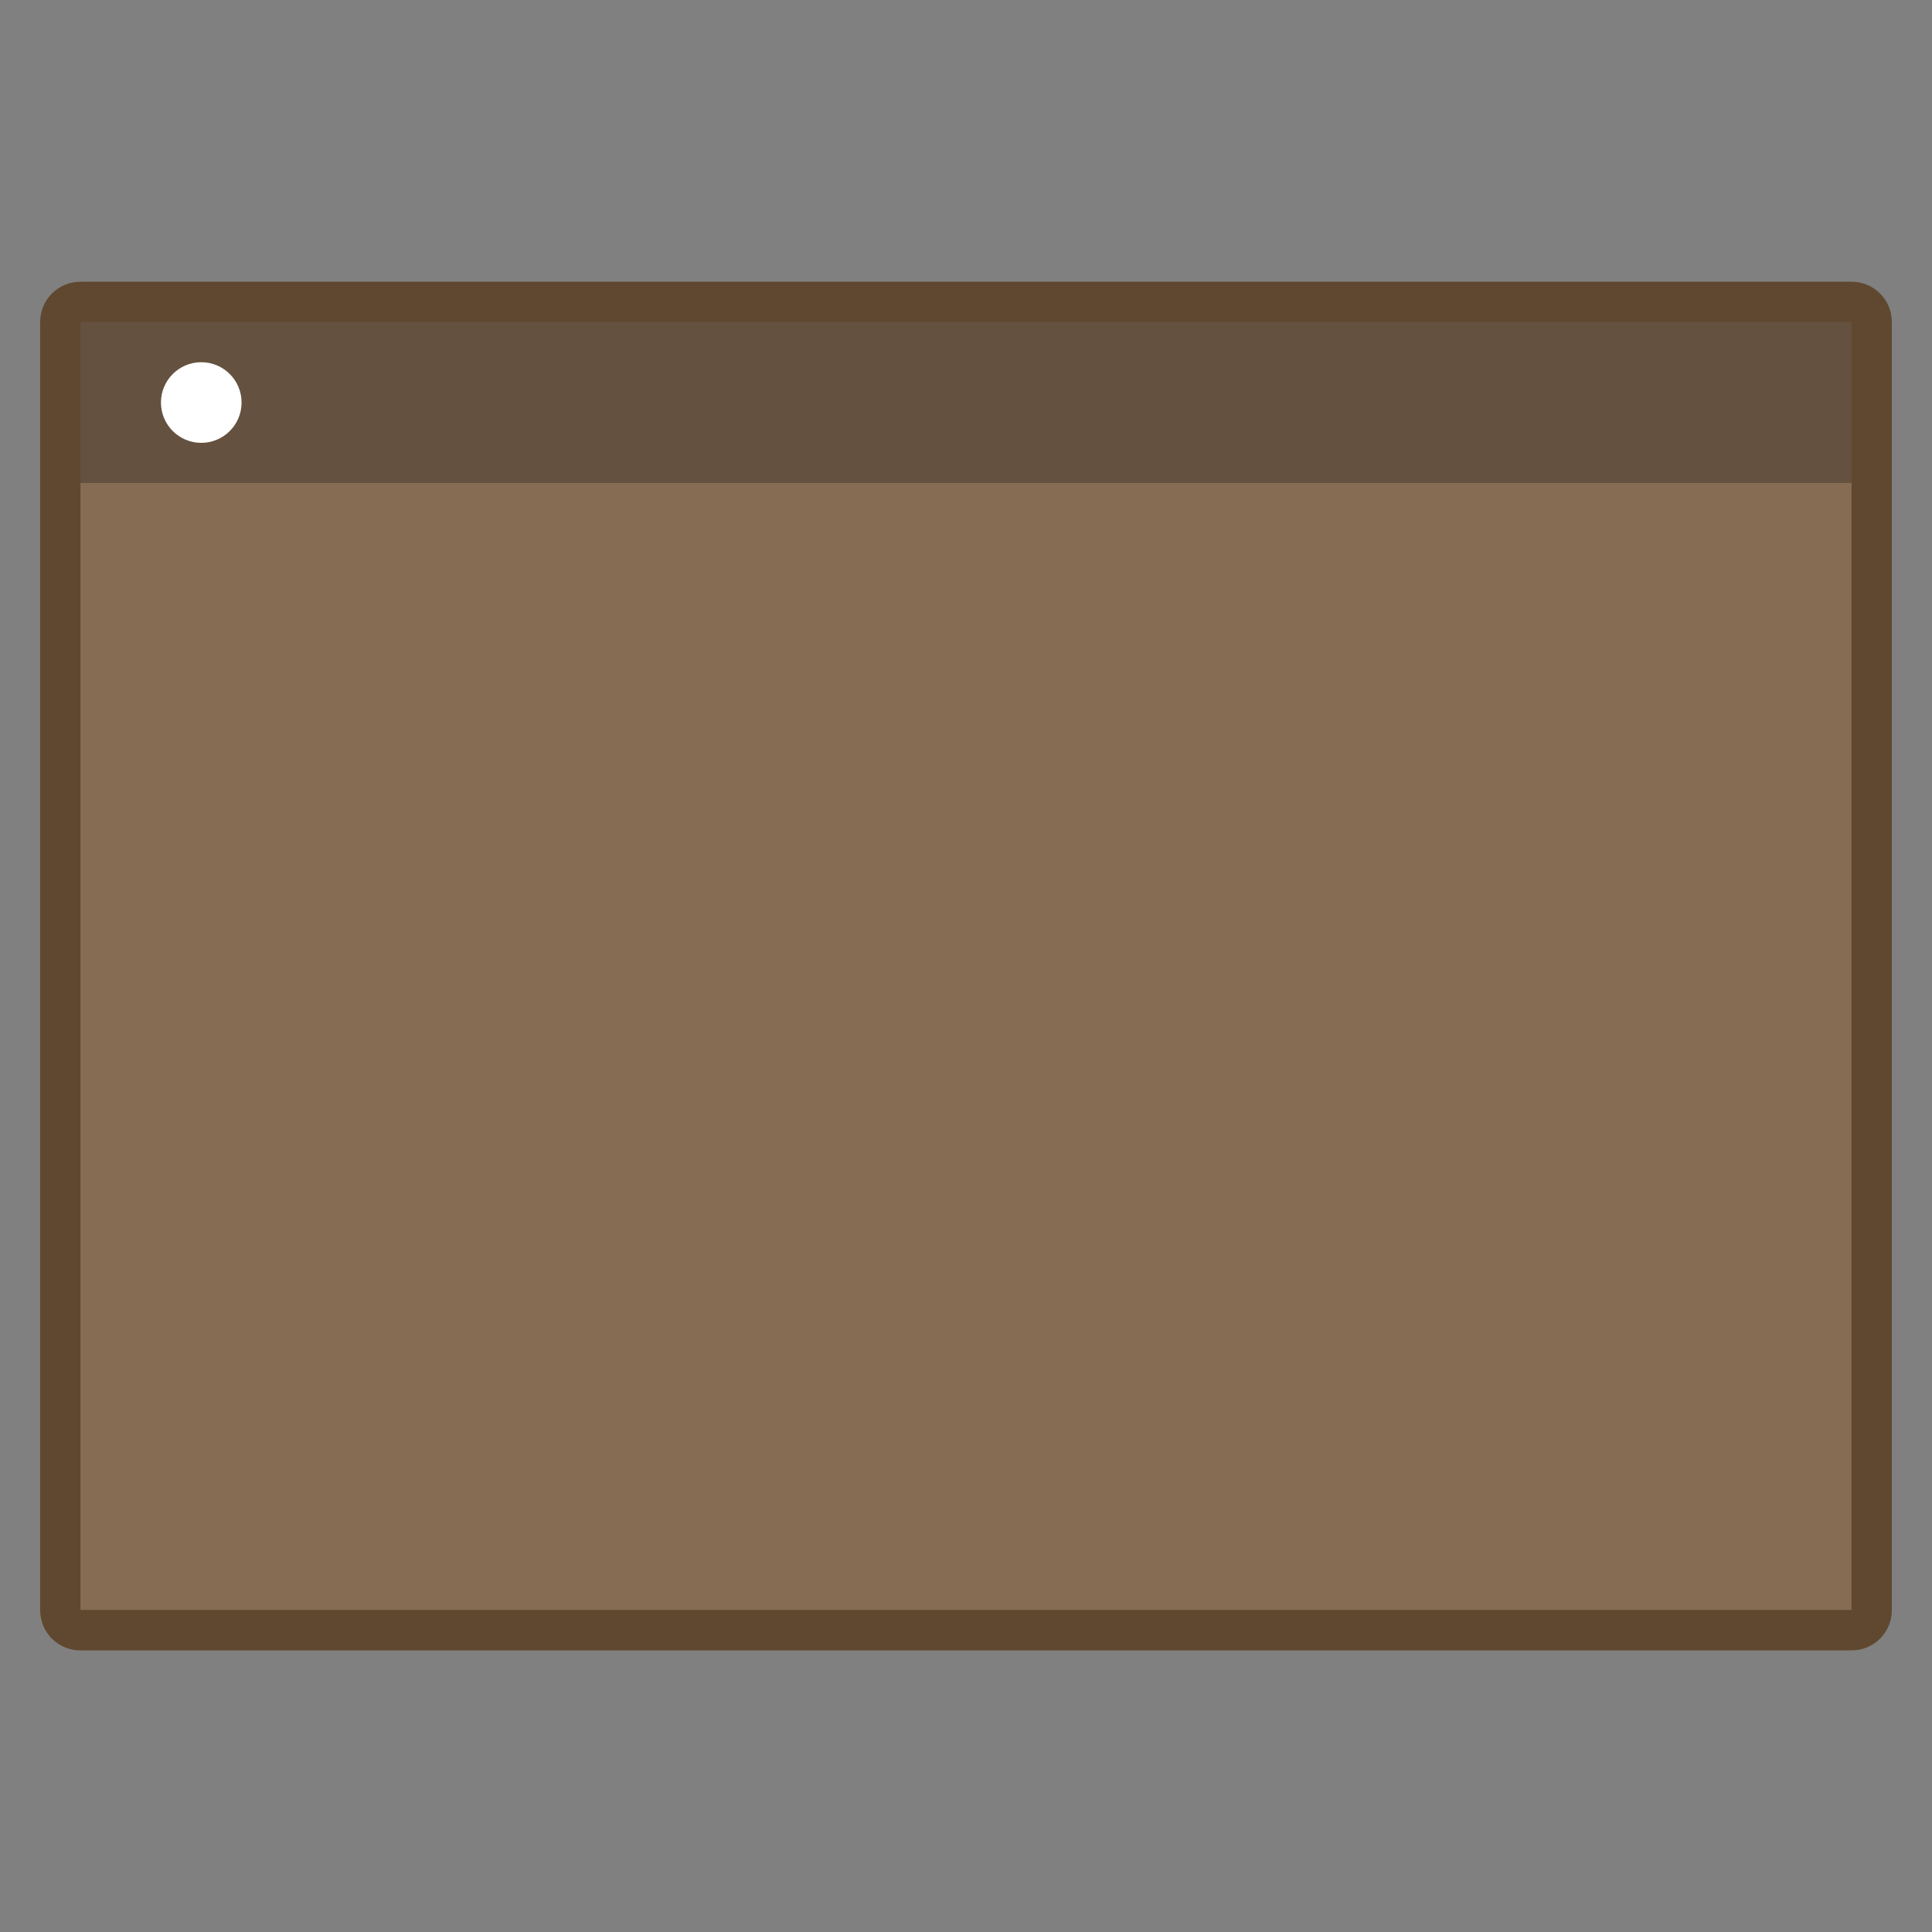<?xml version="1.0" encoding="UTF-8" standalone="no"?>
<!-- Created with Inkscape (http://www.inkscape.org/) -->

<svg
   width="48"
   height="48"
   viewBox="0 0 12.7 12.7"
   version="1.1"
   id="svg2469"
   inkscape:version="1.1.2 (0a00cf5339, 2022-02-04, custom)"
   sodipodi:docname="user-desktop.svg"
   xmlns:inkscape="http://www.inkscape.org/namespaces/inkscape"
   xmlns:sodipodi="http://sodipodi.sourceforge.net/DTD/sodipodi-0.dtd"
   xmlns="http://www.w3.org/2000/svg"
   xmlns:svg="http://www.w3.org/2000/svg">
  <rect x="0" y="0" width="12.7" height="12.7" fill="#808080" stroke="none"/>
  <sodipodi:namedview
     id="namedview2471"
     pagecolor="#ffffff"
     bordercolor="#666666"
     borderopacity="1.0"
     inkscape:pageshadow="2"
     inkscape:pageopacity="0.0"
     inkscape:pagecheckerboard="0"
     inkscape:document-units="px"
     showgrid="false"
     units="px"
     inkscape:zoom="6.4140625"
     inkscape:cx="0.70158343"
     inkscape:cy="28.920828"
     inkscape:window-width="1920"
     inkscape:window-height="1011"
     inkscape:window-x="0"
     inkscape:window-y="32"
     inkscape:window-maximized="1"
     inkscape:current-layer="svg2469" />
  <defs
     id="defs2466" />
  <path
     id="rect2552"
     style="opacity:0.8;fill:#563a1b;fill-opacity:1;stroke-width:0.161;stroke-linejoin:round"
     d="M 0.529,1.852 H 12.171 c 0.147,0 0.265,0.118 0.265,0.265 v 8.467 c 0,0.147 -0.118,0.265 -0.265,0.265 H 0.529 c -0.147,0 -0.265,-0.118 -0.265,-0.265 V 2.117 c 0,-0.147 0.118,-0.265 0.265,-0.265 z"
     sodipodi:nodetypes="sssssssss" />
  <path
     id="rect2686"
     style="fill:#876c54;fill-opacity:1;stroke-width:0.229;stroke-linejoin:round"
     d="M 0.529,2.117 H 12.171 V 10.583 H 0.529 Z"
     sodipodi:nodetypes="ccccc" />
  <path
     id="rect1730"
     style="opacity:0.25;fill:#000000;fill-opacity:1;stroke-width:0.265;stroke-linejoin:round"
     d="M 0.529,2.117 V 3.175 H 12.171 V 2.117 Z"
     sodipodi:nodetypes="ccccc" />
  <circle
     style="opacity:1;fill:#ffffff;fill-opacity:1;stroke-width:0.529;stroke-linejoin:round"
     id="path2815"
     cx="1.323"
     cy="2.646"
     r="0.265" />
</svg>
